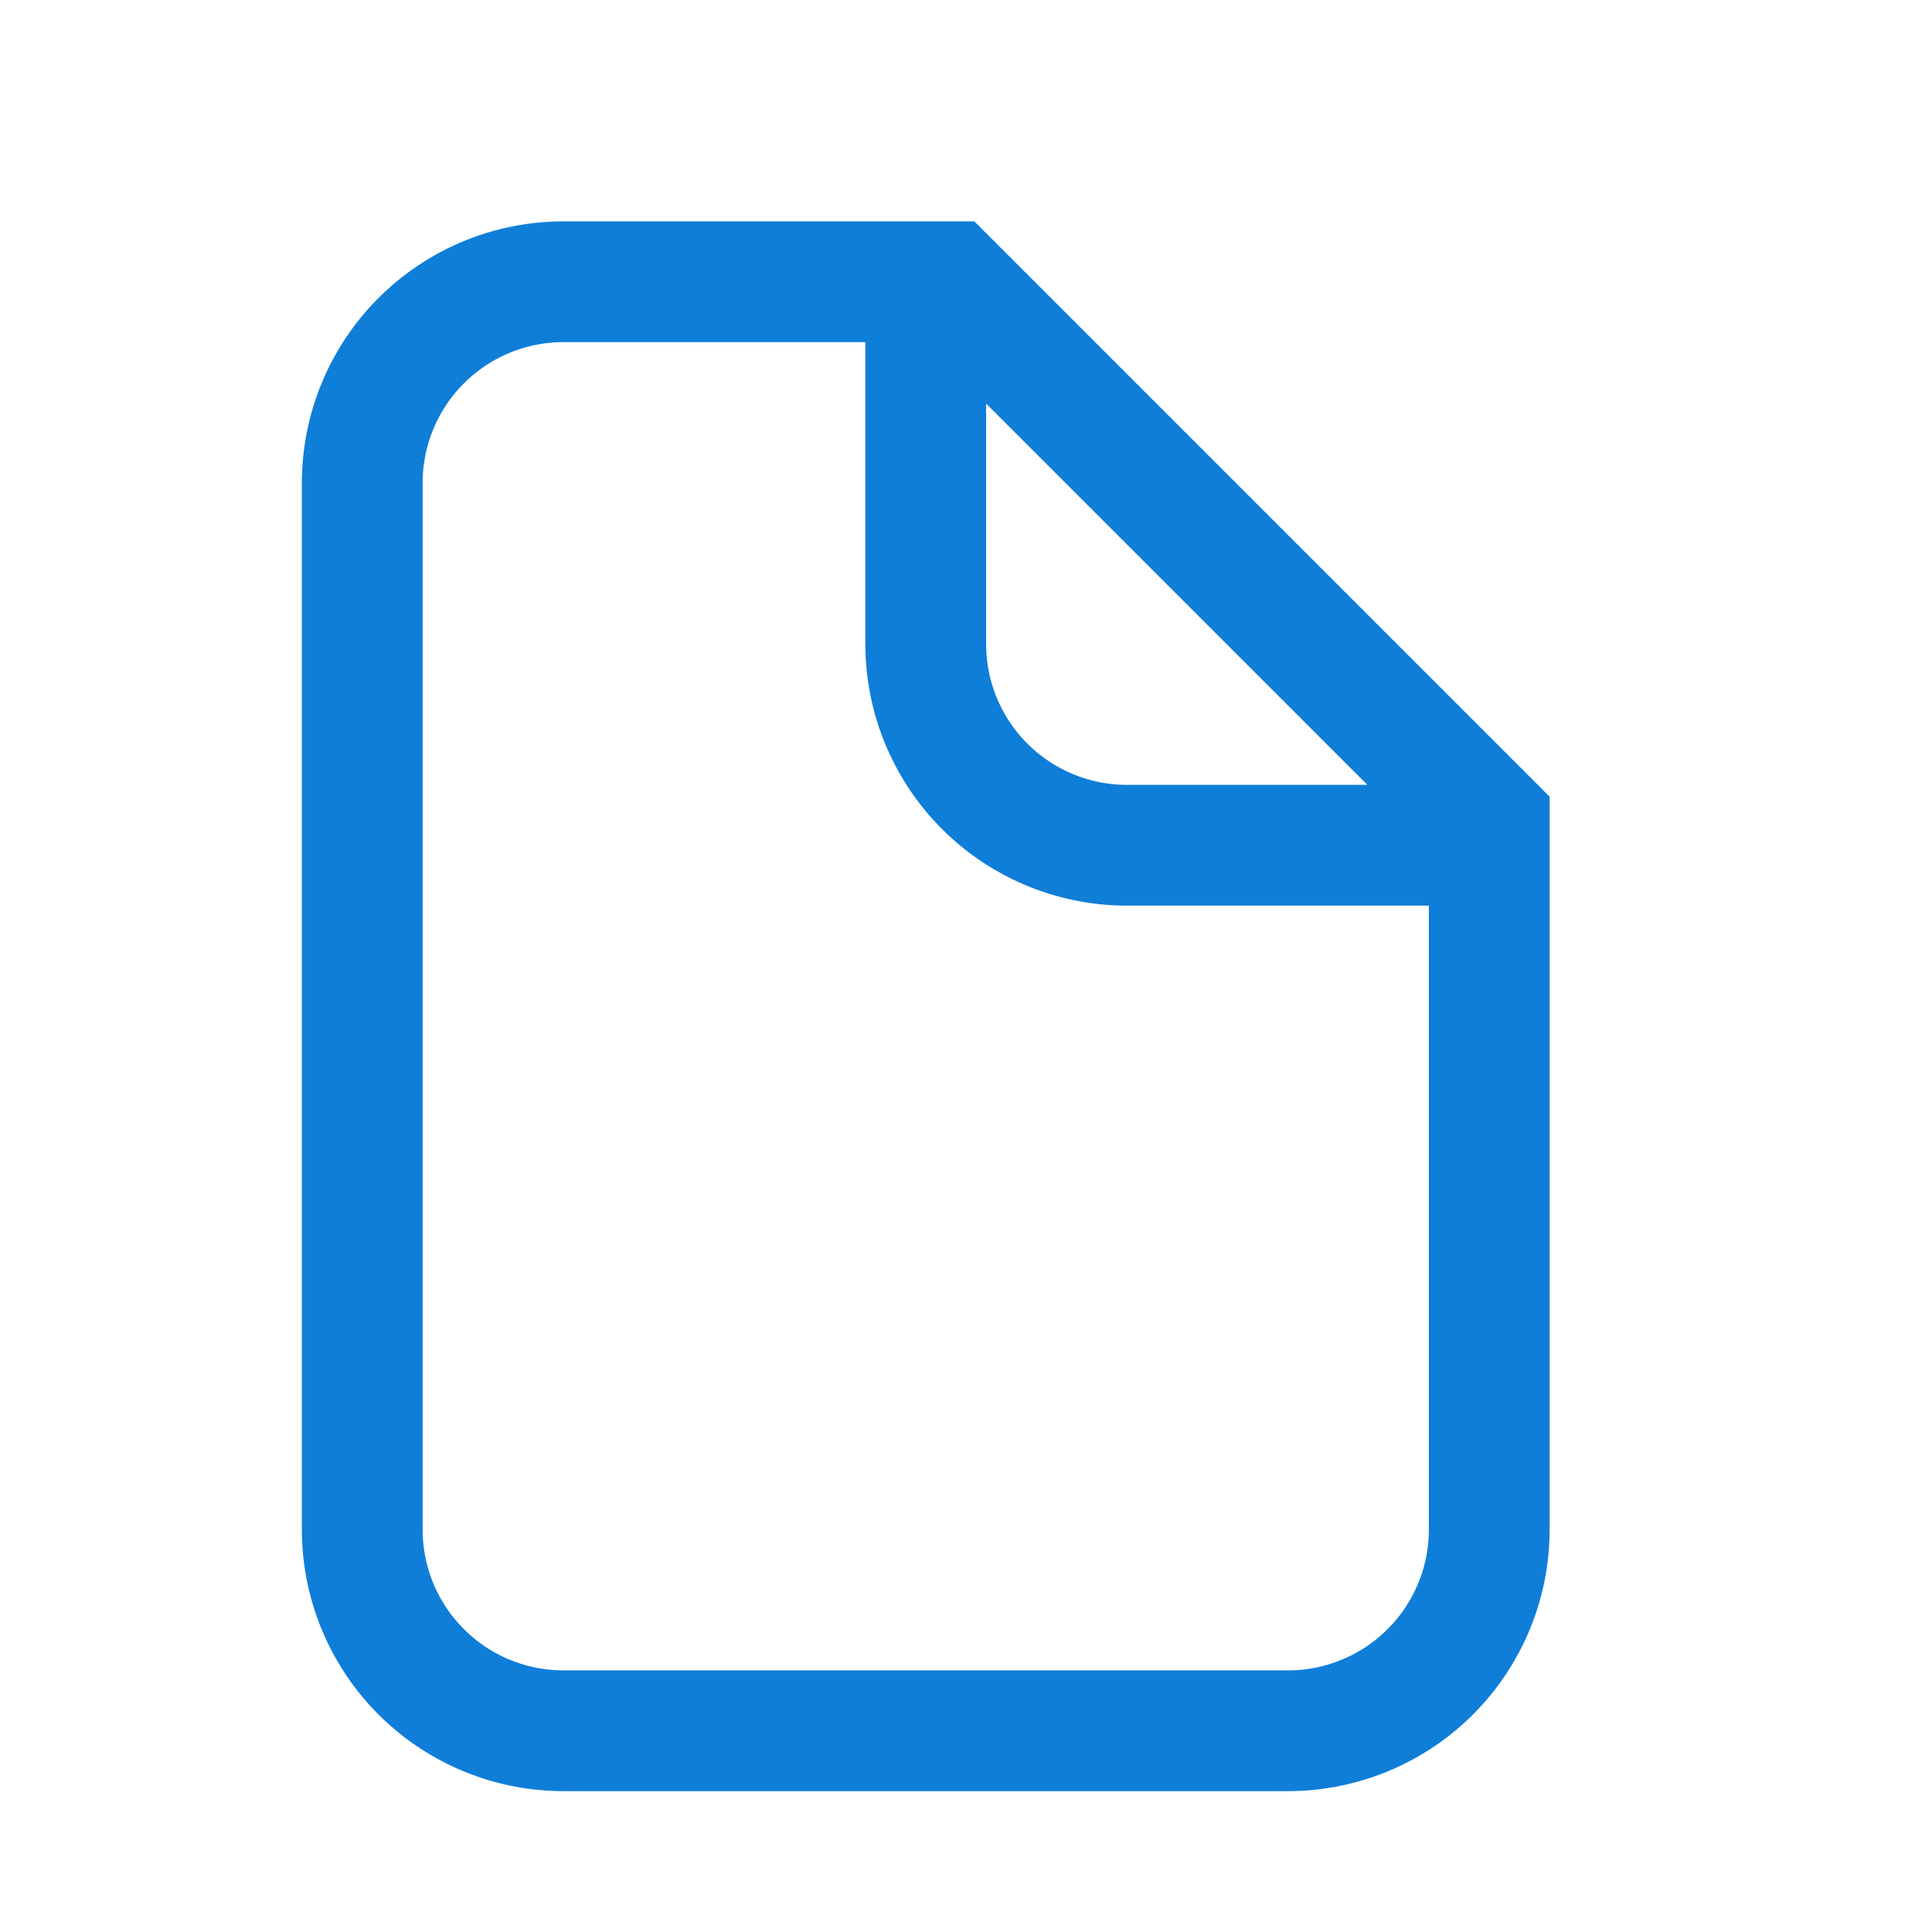 <svg xmlns="http://www.w3.org/2000/svg" width="24" height="24" viewBox="0 0 24 24"><path fill="#0F7ED9" d="M14 11a3 3 0 0 1-3-3V4H7a2 2 0 0 0-2 2v13a2 2 0 0 0 2 2h9a2 2 0 0 0 2-2v-8zm-2-3a2 2 0 0 0 2 2h3.59L12 4.41zM7 3h5l7 7v9a3 3 0 0 1-3 3H7a3 3 0 0 1-3-3V6a3 3 0 0 1 3-3" stroke-width="0.5" stroke="#0F7ED9"/></svg>